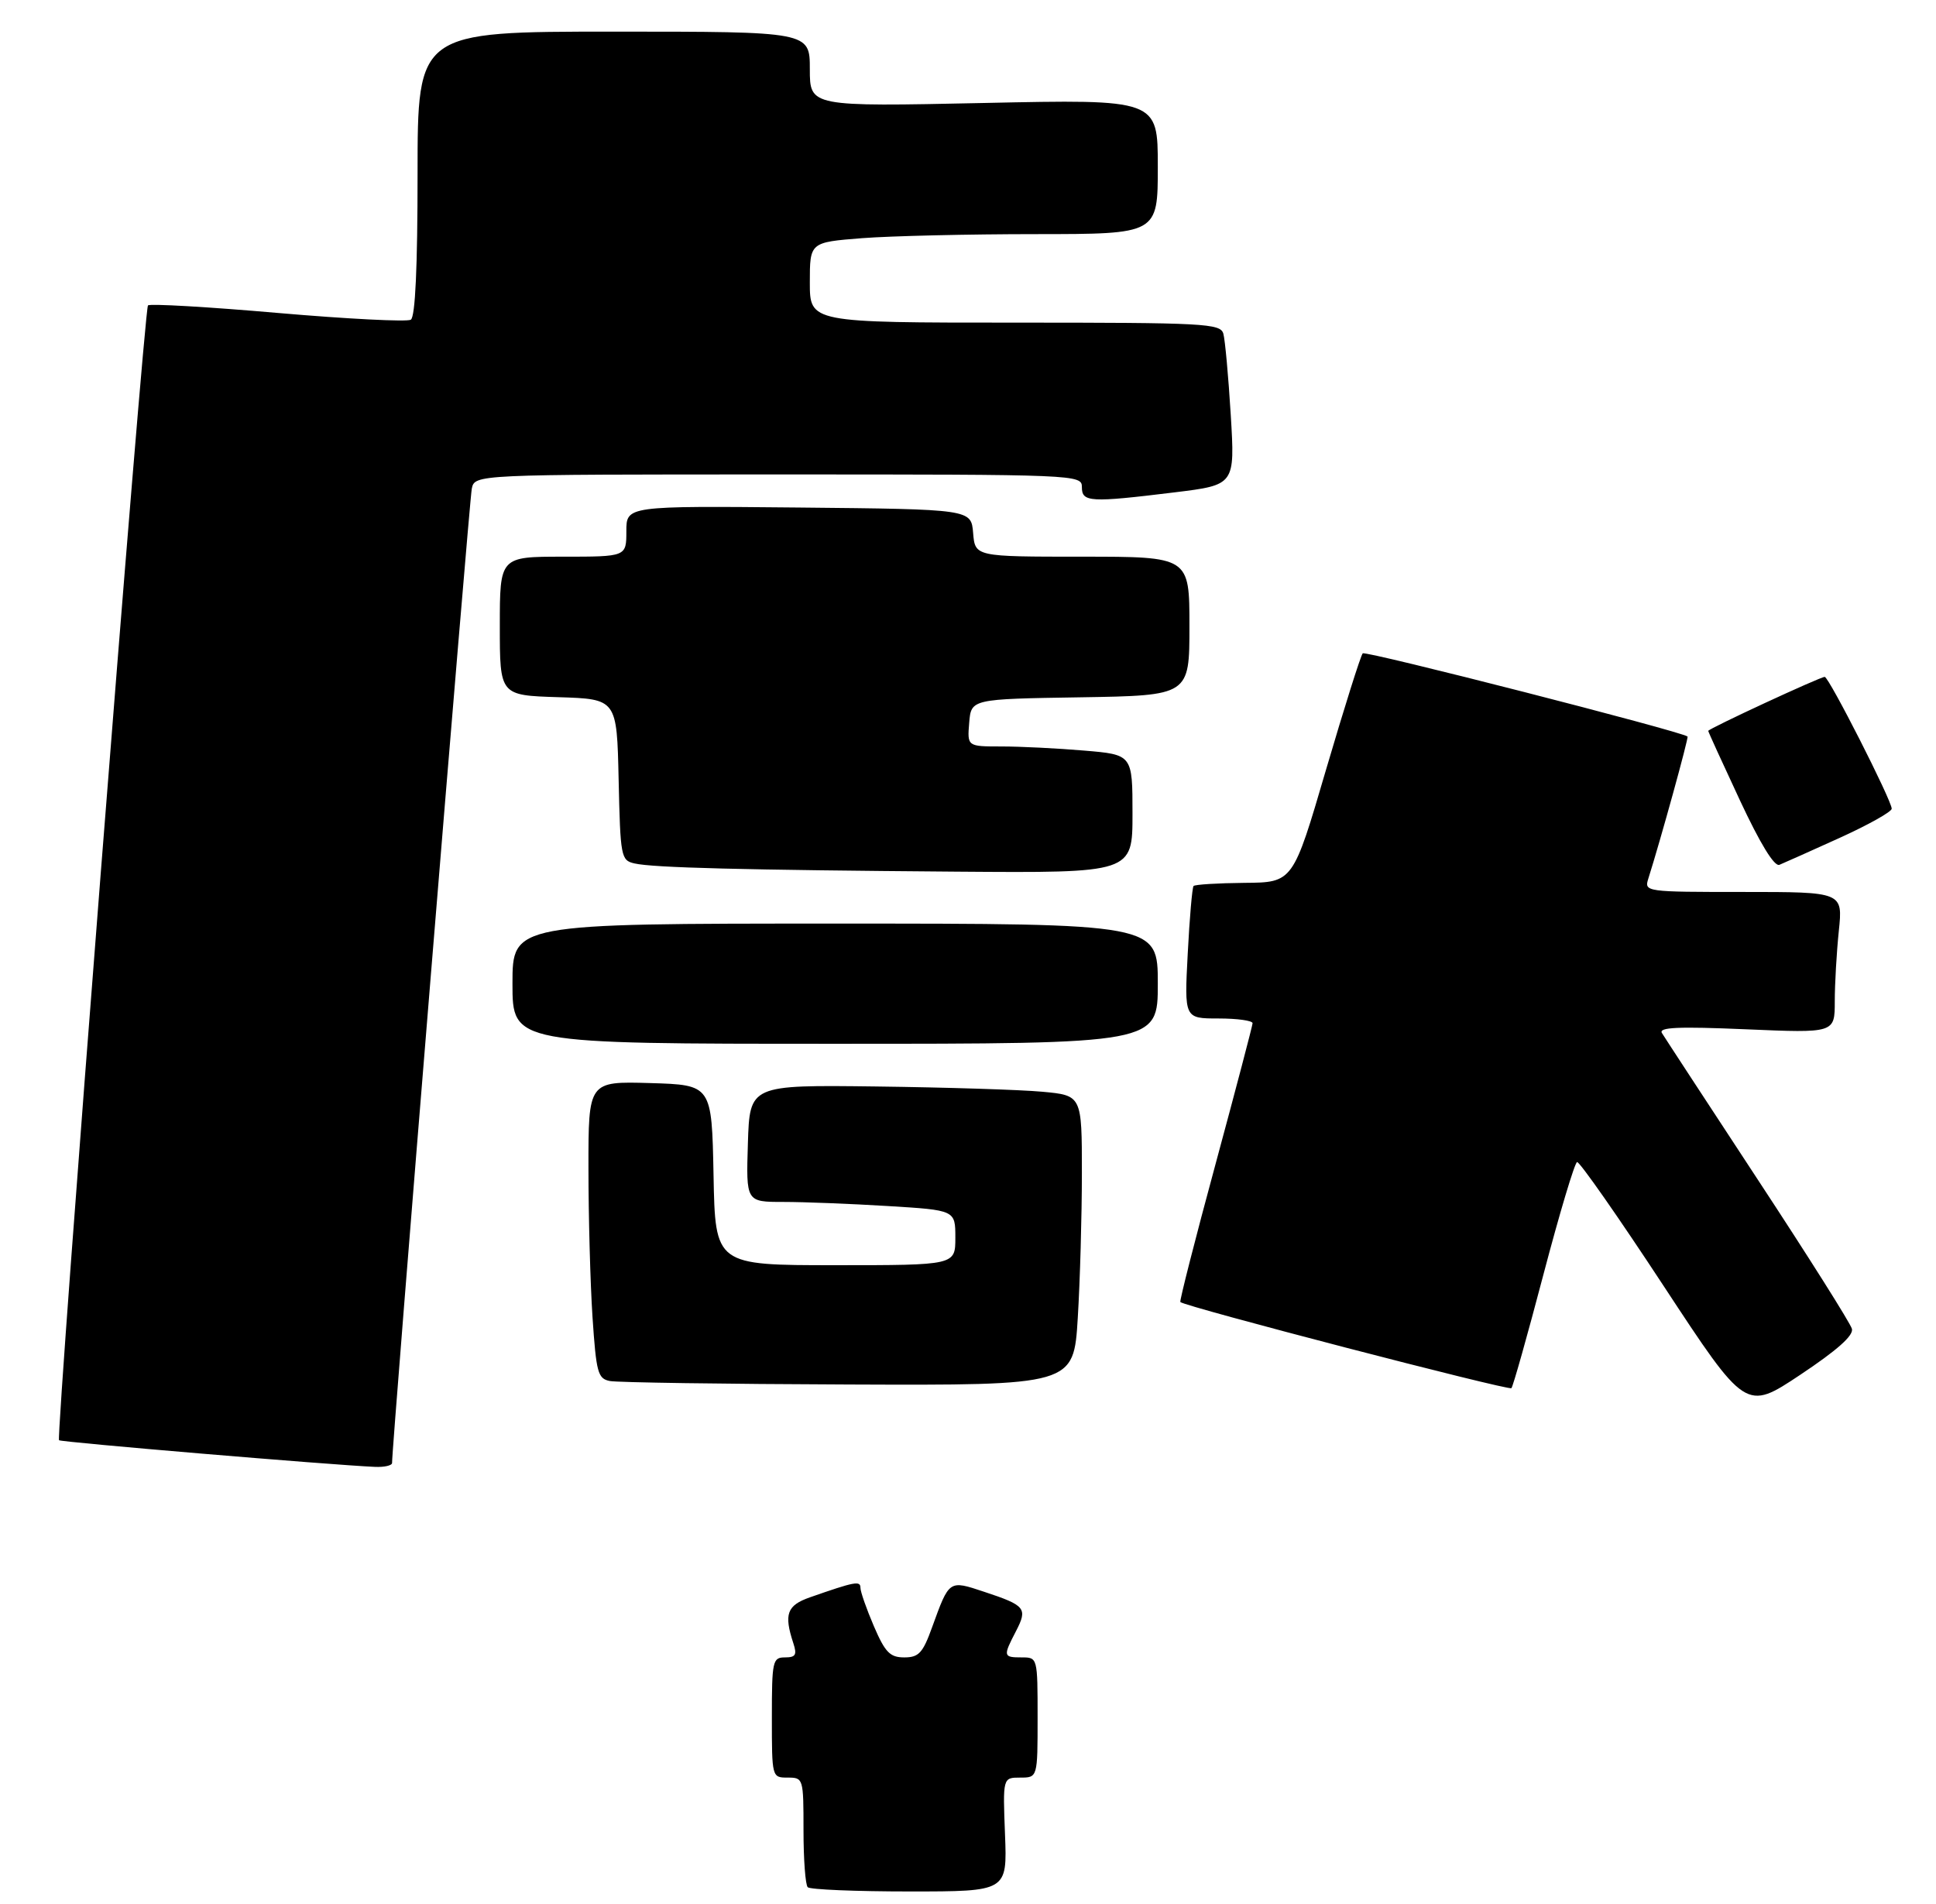 <?xml version="1.0" encoding="UTF-8" standalone="no"?>
<!DOCTYPE svg PUBLIC "-//W3C//DTD SVG 1.1//EN" "http://www.w3.org/Graphics/SVG/1.1/DTD/svg11.dtd" >
<svg xmlns="http://www.w3.org/2000/svg" xmlns:xlink="http://www.w3.org/1999/xlink" version="1.1" viewBox="0 0 306 301">
 <g >
 <path fill="currentColor"
d=" M 158.85 290.00 C 158.50 281.00 158.50 281.00 161.25 281.00 C 164.00 281.00 164.00 281.00 164.00 271.50 C 164.00 262.03 163.99 262.00 161.50 262.00 C 158.55 262.00 158.52 261.83 160.59 257.84 C 162.45 254.24 162.09 253.79 155.56 251.63 C 149.96 249.77 150.06 249.71 147.32 257.25 C 145.86 261.31 145.21 262.00 142.93 262.00 C 140.67 262.00 139.91 261.22 138.12 257.06 C 136.96 254.35 136.00 251.62 136.00 251.00 C 136.00 249.85 135.14 250.01 128.00 252.51 C 124.38 253.78 123.88 255.16 125.39 259.75 C 126.00 261.60 125.76 262.00 124.07 262.00 C 122.12 262.00 122.00 262.56 122.00 271.50 C 122.00 280.97 122.01 281.00 124.50 281.00 C 126.97 281.00 127.00 281.11 127.00 289.33 C 127.00 293.92 127.30 297.97 127.67 298.33 C 128.03 298.70 135.28 299.00 143.77 299.00 C 159.20 299.00 159.20 299.00 158.85 290.00 Z  M 61.97 231.25 C 61.90 229.20 74.17 79.19 74.57 77.25 C 75.04 75.00 75.04 75.00 123.02 75.00 C 170.33 75.00 171.00 75.03 171.00 77.00 C 171.00 79.40 172.26 79.47 185.66 77.83 C 195.20 76.66 195.20 76.66 194.53 65.58 C 194.16 59.48 193.63 53.71 193.36 52.75 C 192.90 51.13 190.47 51.00 160.43 51.00 C 128.00 51.00 128.00 51.00 128.00 44.65 C 128.00 38.30 128.00 38.30 136.25 37.65 C 140.79 37.30 153.16 37.01 163.75 37.01 C 183.00 37.00 183.00 37.00 183.00 26.34 C 183.00 15.69 183.00 15.69 155.50 16.28 C 128.00 16.86 128.00 16.86 128.00 10.93 C 128.00 5.00 128.00 5.00 97.00 5.00 C 66.00 5.00 66.00 5.00 66.00 27.44 C 66.00 42.24 65.64 50.11 64.93 50.54 C 64.35 50.90 54.88 50.42 43.90 49.47 C 32.92 48.51 23.69 47.98 23.39 48.28 C 22.76 48.90 8.80 227.13 9.33 227.67 C 9.65 227.98 52.28 231.58 59.25 231.88 C 60.76 231.95 61.99 231.66 61.97 231.25 Z  M 292.71 210.06 C 292.49 209.20 285.80 198.60 277.85 186.50 C 269.91 174.40 263.08 163.96 262.68 163.30 C 262.12 162.39 265.22 162.25 275.97 162.71 C 290.00 163.31 290.00 163.31 290.00 158.30 C 290.00 155.55 290.29 150.53 290.64 147.15 C 291.28 141.00 291.28 141.00 275.58 141.00 C 260.05 141.00 259.87 140.98 260.53 138.89 C 262.44 132.88 266.93 116.60 266.73 116.43 C 265.81 115.63 215.84 102.83 215.39 103.28 C 215.08 103.59 212.47 111.87 209.59 121.67 C 204.37 139.50 204.37 139.50 196.70 139.56 C 192.49 139.60 188.87 139.82 188.65 140.06 C 188.44 140.30 188.02 145.11 187.73 150.75 C 187.19 161.00 187.19 161.00 192.59 161.00 C 195.57 161.00 197.99 161.34 197.98 161.75 C 197.96 162.16 195.33 172.18 192.13 184.00 C 188.92 195.82 186.42 205.65 186.56 205.82 C 187.09 206.50 238.47 219.86 238.89 219.44 C 239.14 219.20 241.42 211.10 243.96 201.44 C 246.50 191.79 248.89 183.80 249.27 183.70 C 249.65 183.59 255.81 192.40 262.95 203.28 C 275.94 223.05 275.94 223.05 284.54 217.33 C 290.38 213.44 293.00 211.11 292.71 210.06 Z  M 170.35 208.34 C 170.71 202.48 171.00 192.17 171.00 185.42 C 171.00 173.16 171.00 173.16 164.75 172.58 C 161.31 172.26 149.50 171.89 138.50 171.75 C 118.50 171.50 118.50 171.50 118.21 180.75 C 117.92 190.00 117.92 190.00 123.81 190.00 C 127.04 190.00 134.48 190.29 140.34 190.65 C 151.00 191.30 151.00 191.30 151.00 195.65 C 151.00 200.00 151.00 200.00 132.03 200.00 C 113.05 200.00 113.05 200.00 112.78 185.75 C 112.50 171.50 112.50 171.50 102.75 171.21 C 93.00 170.93 93.00 170.93 93.01 184.71 C 93.01 192.30 93.30 202.86 93.65 208.20 C 94.24 217.00 94.49 217.94 96.40 218.31 C 97.55 218.54 114.52 218.79 134.10 218.86 C 169.70 219.00 169.70 219.00 170.35 208.34 Z  M 183.00 155.50 C 183.00 146.00 183.00 146.00 132.00 146.00 C 81.00 146.00 81.00 146.00 81.00 155.50 C 81.00 165.00 81.00 165.00 132.00 165.00 C 183.00 165.00 183.00 165.00 183.00 155.50 Z  M 179.00 128.65 C 179.00 119.29 179.00 119.29 171.35 118.65 C 167.14 118.29 161.26 118.00 158.29 118.00 C 152.88 118.00 152.88 118.00 153.19 114.25 C 153.50 110.50 153.50 110.50 170.75 110.23 C 188.00 109.95 188.00 109.95 188.00 98.98 C 188.00 88.00 188.00 88.00 171.06 88.00 C 154.12 88.00 154.12 88.00 153.81 84.25 C 153.50 80.50 153.50 80.50 126.25 80.23 C 99.00 79.97 99.00 79.97 99.00 83.98 C 99.00 88.00 99.00 88.00 89.00 88.00 C 79.00 88.00 79.00 88.00 79.00 98.96 C 79.00 109.92 79.00 109.92 88.25 110.21 C 97.50 110.50 97.50 110.50 97.78 123.24 C 98.05 135.47 98.15 136.00 100.28 136.49 C 103.21 137.17 117.46 137.53 151.25 137.79 C 179.00 138.00 179.00 138.00 179.00 128.65 Z  M 290.75 132.46 C 295.29 130.40 299.00 128.32 299.00 127.84 C 299.00 126.54 289.07 107.00 288.41 107.00 C 287.69 107.00 270.00 115.20 270.00 115.54 C 270.00 115.68 272.25 120.61 275.00 126.50 C 278.22 133.39 280.45 137.03 281.25 136.71 C 281.94 136.43 286.21 134.52 290.75 132.46 Z "/>
</g>
</svg>